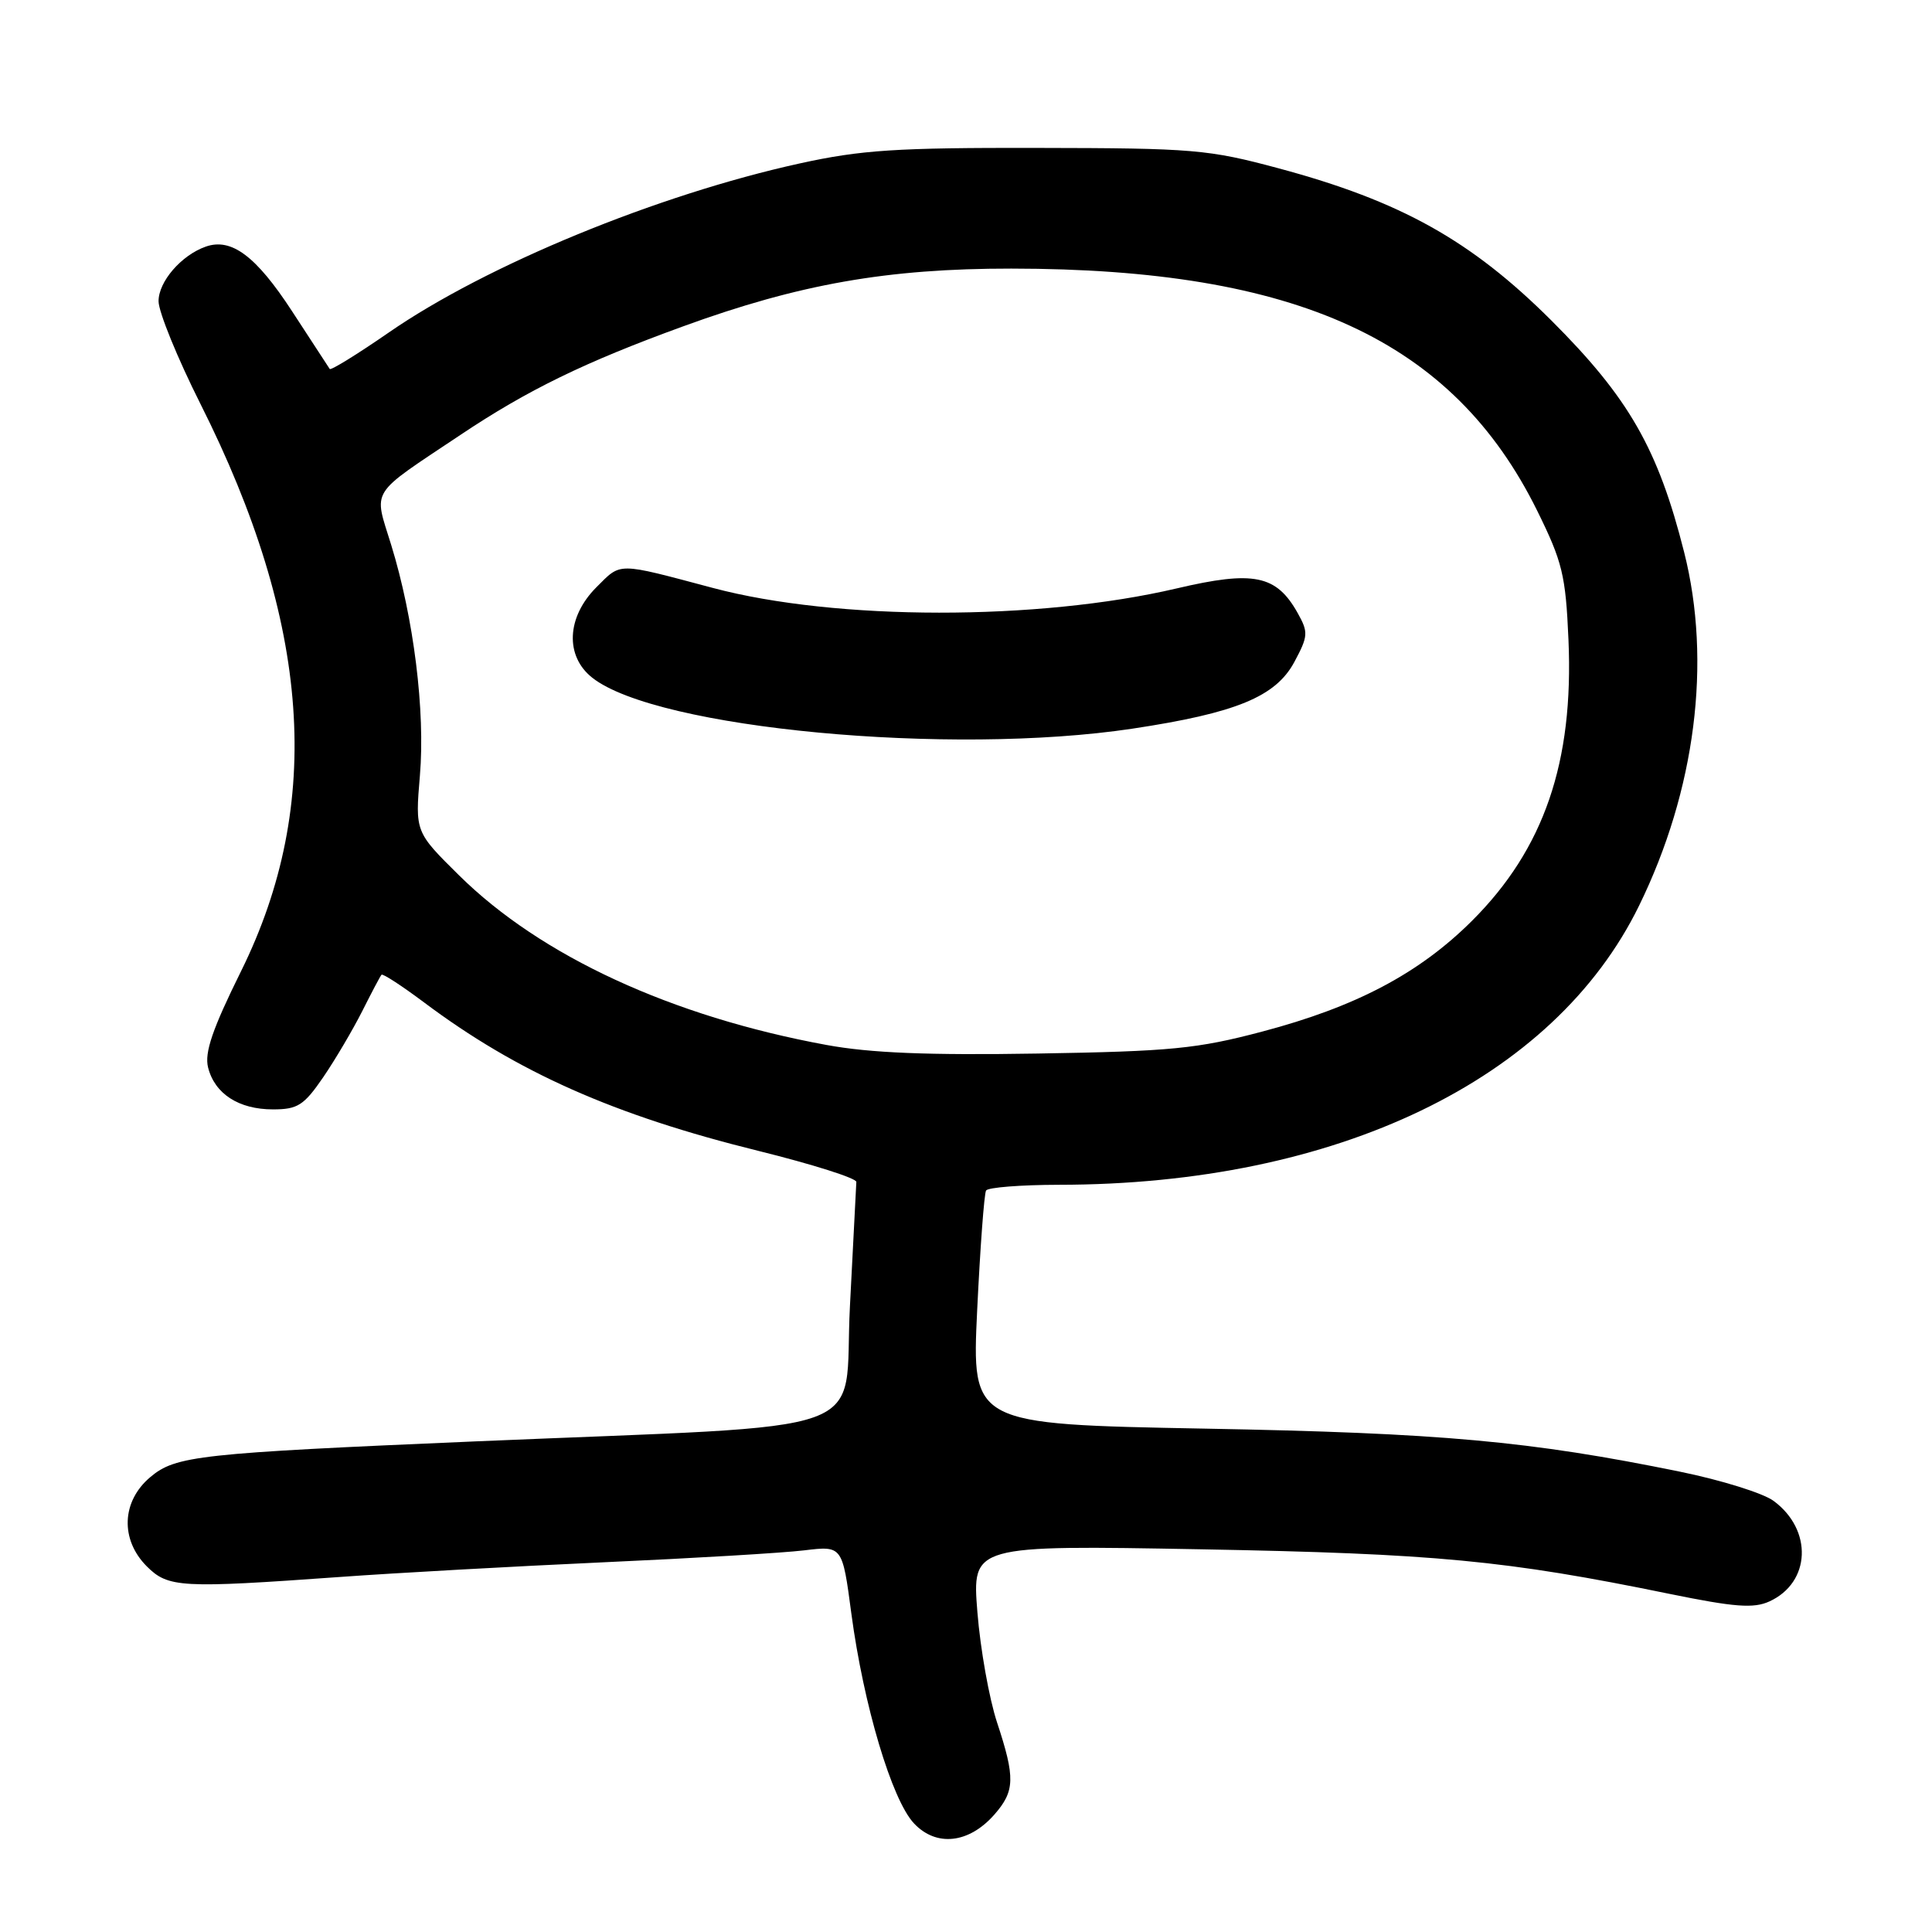 <?xml version="1.0" encoding="UTF-8" standalone="no"?>
<!DOCTYPE svg PUBLIC "-//W3C//DTD SVG 1.1//EN" "http://www.w3.org/Graphics/SVG/1.1/DTD/svg11.dtd" >
<svg xmlns="http://www.w3.org/2000/svg" xmlns:xlink="http://www.w3.org/1999/xlink" version="1.1" viewBox="0 0 256 256">
 <g >
 <path fill="currentColor"
d=" M 131.75 240.45 C 134.49 237.33 134.54 235.57 132.11 228.22 C 131.07 225.07 129.90 218.50 129.51 213.62 C 128.80 204.74 128.80 204.74 159.15 205.29 C 190.18 205.86 199.55 206.75 221.19 211.19 C 229.85 212.96 232.37 213.15 234.45 212.20 C 239.94 209.70 240.23 202.71 235.00 198.87 C 233.62 197.85 228.06 196.12 222.63 195.01 C 202.71 190.94 190.96 189.88 159.63 189.30 C 128.76 188.72 128.76 188.72 129.48 173.61 C 129.88 165.30 130.41 158.16 130.66 157.75 C 130.91 157.34 135.25 157.00 140.31 156.99 C 177.09 156.97 205.89 143.11 217.19 120.00 C 224.66 104.73 226.83 87.69 223.16 73.18 C 219.70 59.46 215.82 52.70 205.56 42.46 C 194.93 31.86 185.60 26.65 169.45 22.31 C 160.12 19.80 158.14 19.63 137.50 19.60 C 118.75 19.56 114.09 19.87 105.95 21.66 C 87.08 25.81 64.42 35.13 51.50 44.07 C 47.35 46.94 43.83 49.11 43.69 48.89 C 43.55 48.68 41.30 45.22 38.68 41.21 C 33.93 33.93 30.66 31.48 27.26 32.68 C 24.02 33.82 21.00 37.32 21.01 39.92 C 21.02 41.34 23.51 47.45 26.55 53.50 C 41.19 82.60 42.90 106.52 31.95 128.67 C 28.15 136.34 27.08 139.47 27.57 141.44 C 28.45 144.94 31.64 147.00 36.17 147.00 C 39.44 147.00 40.27 146.47 42.82 142.75 C 44.42 140.41 46.74 136.47 47.99 134.00 C 49.23 131.53 50.38 129.35 50.55 129.16 C 50.71 128.97 53.24 130.62 56.17 132.81 C 68.52 142.07 81.34 147.77 100.50 152.50 C 107.65 154.27 113.48 156.12 113.47 156.61 C 113.45 157.10 113.07 164.52 112.62 173.10 C 111.70 190.73 117.38 188.67 63.00 190.99 C 26.33 192.56 23.28 192.89 19.92 195.72 C 16.10 198.93 15.91 204.00 19.45 207.55 C 22.29 210.38 23.93 210.47 45.00 208.96 C 52.42 208.42 68.17 207.55 80.00 207.01 C 91.83 206.48 103.78 205.77 106.56 205.43 C 111.62 204.82 111.62 204.82 112.81 213.82 C 114.43 225.94 118.17 238.49 121.11 241.61 C 124.06 244.75 128.38 244.28 131.75 240.45 Z  M 109.50 138.46 C 88.98 134.69 71.67 126.69 60.84 116.00 C 55.01 110.24 55.01 110.24 55.64 102.76 C 56.36 94.22 54.82 81.87 51.83 72.19 C 49.51 64.66 48.79 65.79 61.02 57.62 C 69.90 51.68 77.49 47.98 90.50 43.25 C 105.89 37.64 117.60 35.58 134.00 35.59 C 171.94 35.61 192.52 45.08 203.68 67.66 C 207.03 74.45 207.46 76.21 207.83 84.76 C 208.54 101.00 204.59 112.50 195.04 122.02 C 188.04 128.99 179.67 133.41 167.25 136.69 C 158.64 138.97 155.16 139.31 137.50 139.60 C 122.95 139.84 115.32 139.53 109.50 138.46 Z  M 150.06 96.55 C 163.78 94.48 169.03 92.32 171.50 87.73 C 173.34 84.30 173.38 83.79 171.96 81.25 C 169.13 76.18 166.13 75.57 155.91 77.97 C 137.56 82.27 110.78 82.25 94.48 77.91 C 81.61 74.49 82.36 74.49 79.03 77.81 C 75.07 81.77 74.84 86.94 78.49 89.81 C 87.04 96.54 125.88 100.19 150.06 96.55 Z "/>
</g>
</svg>